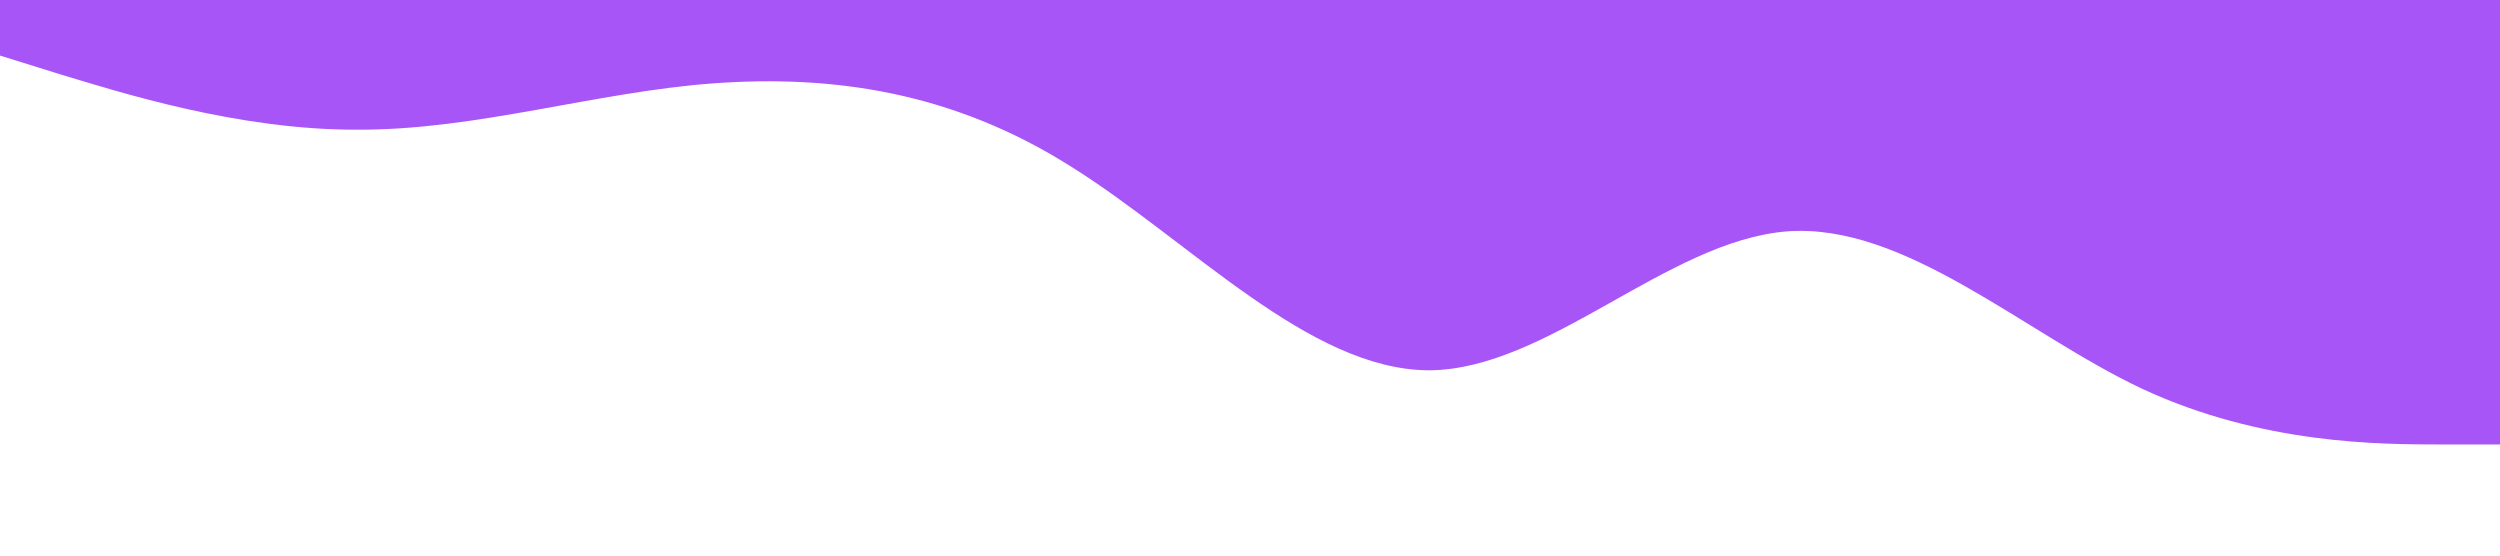 <svg xmlns="http://www.w3.org/2000/svg" viewBox="0 0 1440 320"><path fill="#a855f7" fill-opacity="1" d="M0,32L34.3,42.7C68.6,53,137,75,206,74.7C274.3,75,343,53,411,48C480,43,549,53,617,96C685.7,139,754,213,823,213.3C891.4,213,960,139,1029,133.3C1097.1,128,1166,192,1234,224C1302.9,256,1371,256,1406,256L1440,256L1440,0L1405.7,0C1371.4,0,1303,0,1234,0C1165.7,0,1097,0,1029,0C960,0,891,0,823,0C754.3,0,686,0,617,0C548.6,0,480,0,411,0C342.9,0,274,0,206,0C137.1,0,69,0,34,0L0,0Z"></path></svg>
